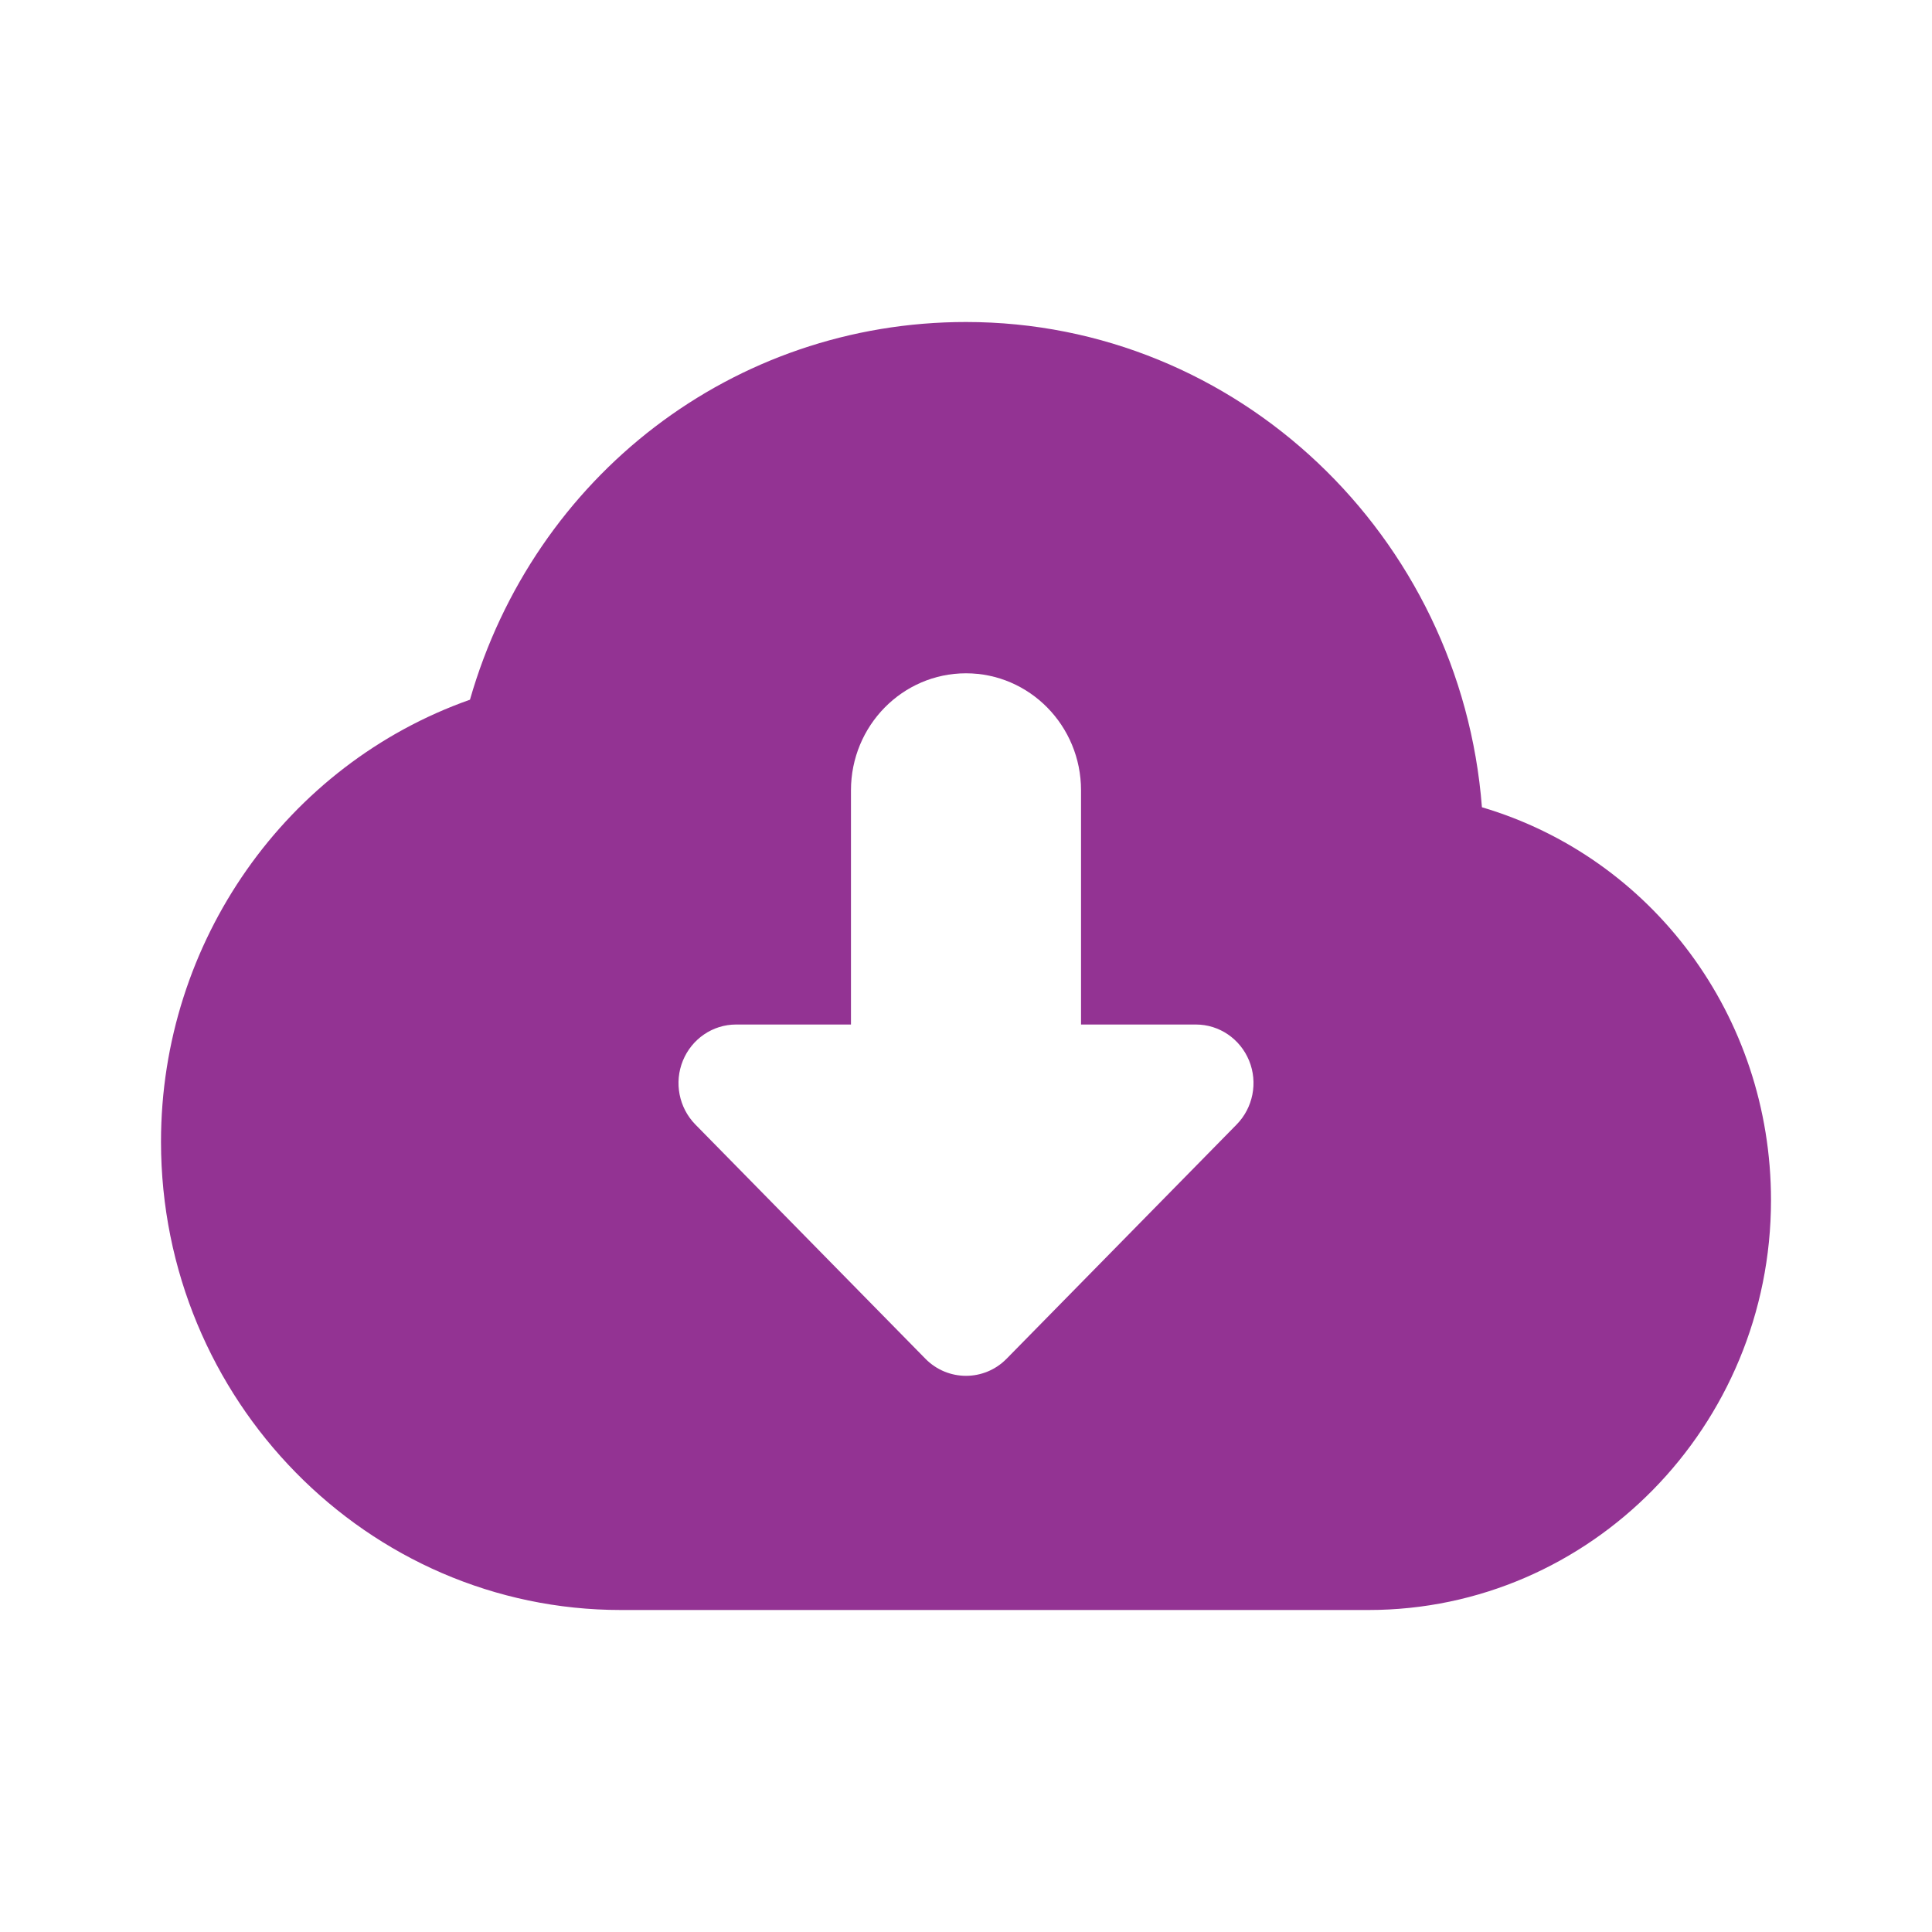<svg width="24" height="24" viewBox="0 0 24 24" fill="none" xmlns="http://www.w3.org/2000/svg">
<path d="M18.409 10.028C18.149 6.66 15.374 4 12 4C9.114 4 6.637 5.908 5.838 8.692C3.558 9.497 2 11.697 2 14.182C2 17.39 4.564 20 7.714 20H17C19.757 20 22 17.716 22 14.909C22 12.619 20.521 10.653 18.409 10.028ZM15.362 13.969L12.505 16.878C12.366 17.02 12.183 17.091 12 17.091C11.817 17.091 11.634 17.02 11.495 16.878L8.638 13.969C8.434 13.761 8.372 13.448 8.483 13.176C8.594 12.905 8.854 12.727 9.143 12.727H10.571V9.818C10.571 9.015 11.211 8.364 12 8.364C12.789 8.364 13.429 9.015 13.429 9.818V12.727H14.857C15.146 12.727 15.406 12.905 15.517 13.176C15.628 13.448 15.566 13.761 15.362 13.969Z" fill="#933393"/>
</svg>
